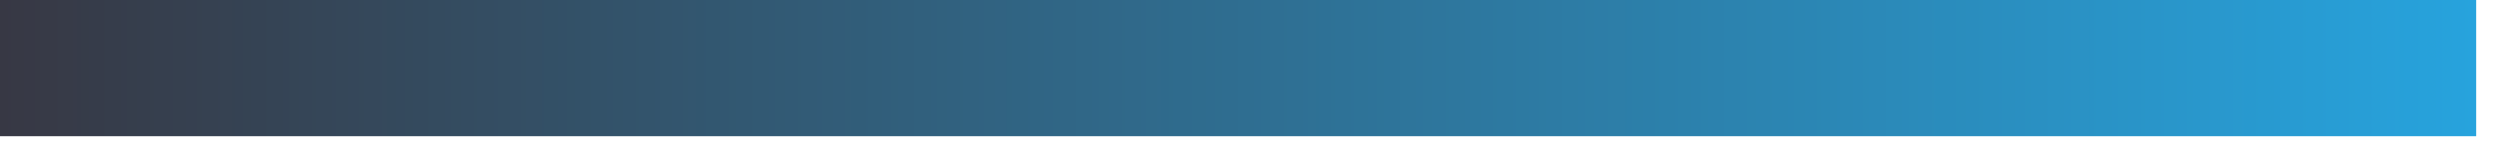 <svg xmlns="http://www.w3.org/2000/svg" width="85" height="5" viewBox="0 0 85 5" fill="none"><g clip-path="url(#clip0)"><path d="M84.19 0H0V4.63H84.19V0Z" fill="url(#paint0_linear)"></path></g><defs><linearGradient id="paint0_linear" x1="0" y1="2.31" x2="84.19" y2="2.31" gradientUnits="userSpaceOnUse"><stop stop-color="#373844"></stop><stop offset="1" stop-color="#27A3DD"></stop></linearGradient><clipPath id="clip0"><rect width="84.19" height="4.63" fill="white"></rect></clipPath></defs></svg>
